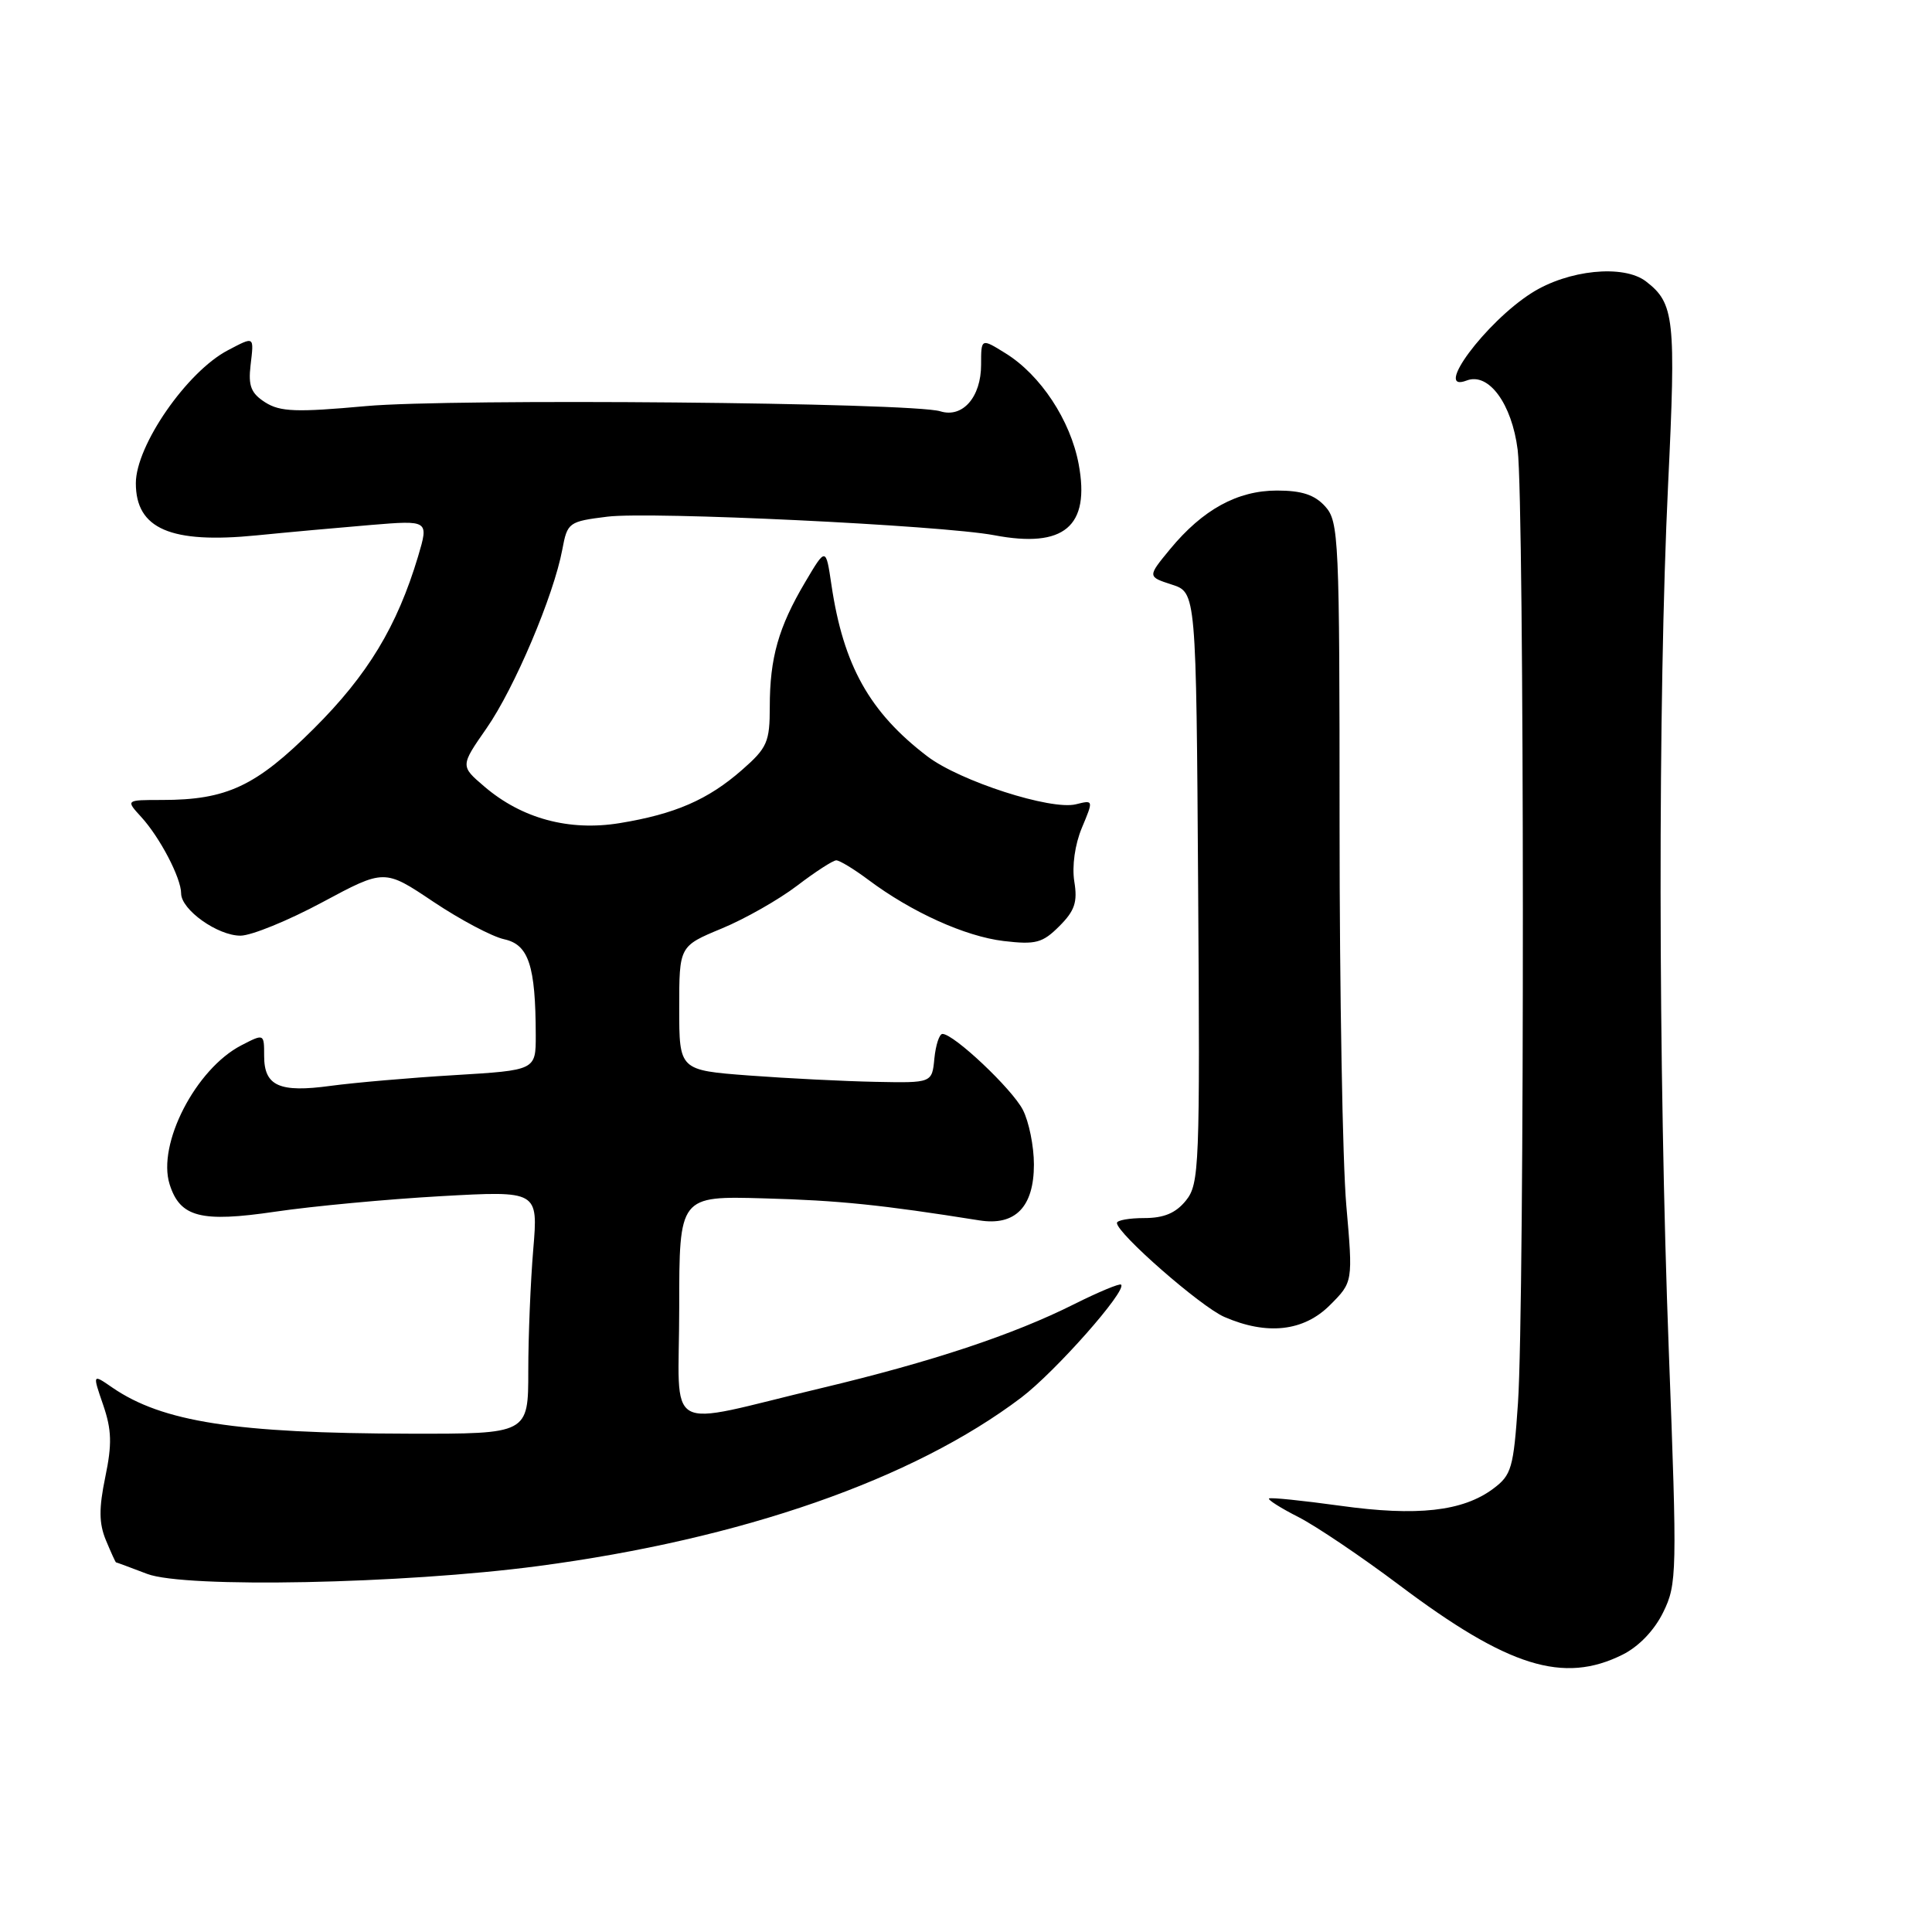 <?xml version="1.0" encoding="UTF-8" standalone="no"?>
<!DOCTYPE svg PUBLIC "-//W3C//DTD SVG 1.1//EN" "http://www.w3.org/Graphics/SVG/1.1/DTD/svg11.dtd" >
<svg xmlns="http://www.w3.org/2000/svg" xmlns:xlink="http://www.w3.org/1999/xlink" version="1.1" viewBox="0 0 256 256">
 <g >
 <path fill="currentColor"
d=" M 215.00 219.25 C 217.16 218.17 219.22 216.02 220.39 213.62 C 222.21 209.91 222.24 208.44 221.13 179.12 C 219.71 141.59 219.67 92.65 221.03 64.23 C 222.09 42.16 221.87 40.19 218.09 37.28 C 215.12 35.01 207.78 35.75 202.95 38.82 C 196.84 42.70 189.82 52.16 194.34 50.42 C 197.25 49.30 200.33 53.49 201.10 59.61 C 201.99 66.80 202.03 172.80 201.14 185.90 C 200.55 194.54 200.29 195.45 197.86 197.26 C 193.82 200.27 187.78 200.94 177.59 199.52 C 172.59 198.83 168.34 198.39 168.15 198.56 C 167.96 198.72 169.72 199.84 172.07 201.03 C 174.41 202.23 180.42 206.28 185.42 210.04 C 199.85 220.89 207.16 223.16 215.00 219.25 Z  M 71.25 207.52 C 98.28 203.95 120.98 196.04 135.32 185.19 C 139.84 181.76 149.35 171.01 148.55 170.22 C 148.36 170.03 145.57 171.19 142.35 172.80 C 134.27 176.86 123.41 180.46 108.84 183.93 C 87.48 189.01 90.00 190.43 90.00 173.31 C 90.00 158.47 90.00 158.47 101.25 158.79 C 111.14 159.06 116.79 159.64 129.79 161.71 C 134.53 162.46 137.00 159.92 137.00 154.30 C 137.00 151.88 136.34 148.62 135.53 147.05 C 134.09 144.27 126.39 137.00 124.88 137.00 C 124.47 137.00 123.99 138.46 123.81 140.25 C 123.50 143.50 123.50 143.50 116.00 143.35 C 111.88 143.27 104.34 142.89 99.25 142.51 C 90.00 141.81 90.00 141.81 90.00 133.59 C 90.00 125.37 90.00 125.37 95.61 123.04 C 98.69 121.77 103.19 119.21 105.62 117.36 C 108.04 115.51 110.38 114.00 110.81 114.00 C 111.25 114.00 113.16 115.16 115.06 116.58 C 120.79 120.87 127.89 124.08 132.99 124.69 C 137.25 125.19 138.14 124.95 140.37 122.72 C 142.41 120.68 142.80 119.53 142.35 116.80 C 142.03 114.78 142.43 111.90 143.35 109.70 C 144.90 106.00 144.90 105.99 142.57 106.57 C 139.27 107.40 127.18 103.50 122.88 100.22 C 115.22 94.38 111.75 88.17 110.17 77.50 C 109.43 72.50 109.43 72.50 106.67 77.17 C 103.16 83.10 102.00 87.18 102.00 93.64 C 102.00 98.32 101.67 99.09 98.32 102.02 C 93.83 105.96 89.45 107.87 82.10 109.07 C 75.41 110.16 69.15 108.47 64.19 104.23 C 60.99 101.50 60.99 101.50 64.47 96.50 C 68.17 91.18 73.37 78.92 74.51 72.81 C 75.18 69.22 75.35 69.10 80.49 68.46 C 86.18 67.75 124.76 69.60 131.74 70.92 C 141.01 72.68 144.47 69.76 142.93 61.50 C 141.84 55.69 137.88 49.69 133.25 46.82 C 130.00 44.80 130.00 44.80 130.00 48.33 C 130.00 52.62 127.55 55.42 124.60 54.50 C 120.86 53.33 59.89 52.78 48.50 53.81 C 39.25 54.65 37.13 54.57 35.15 53.32 C 33.27 52.12 32.88 51.15 33.20 48.41 C 33.66 44.49 33.75 44.55 30.20 46.41 C 24.78 49.24 18.00 59.03 18.00 64.03 C 18.00 70.08 22.62 72.07 34.00 70.94 C 38.12 70.53 44.95 69.91 49.16 69.56 C 56.82 68.93 56.82 68.93 55.40 73.72 C 52.62 82.99 48.74 89.42 41.58 96.55 C 33.91 104.19 30.05 106.00 21.46 106.00 C 16.65 106.00 16.65 106.00 18.71 108.25 C 21.19 110.96 24.00 116.34 24.00 118.38 C 24.00 120.55 28.86 124.00 31.88 123.98 C 33.32 123.97 38.20 121.98 42.72 119.55 C 50.94 115.14 50.94 115.14 57.41 119.48 C 60.97 121.86 65.20 124.11 66.82 124.46 C 70.05 125.17 70.97 127.95 70.99 137.15 C 71.00 141.81 71.00 141.81 60.25 142.46 C 54.34 142.81 46.94 143.46 43.82 143.88 C 37.02 144.81 35.00 143.91 35.00 139.92 C 35.00 136.95 35.00 136.95 31.98 138.51 C 25.94 141.63 20.79 151.62 22.48 156.94 C 23.86 161.30 26.62 162.01 36.50 160.55 C 41.45 159.82 51.31 158.90 58.41 158.50 C 71.31 157.78 71.31 157.78 70.66 165.54 C 70.30 169.81 70.00 177.06 70.00 181.65 C 70.00 190.00 70.00 190.00 54.25 189.97 C 31.19 189.92 21.53 188.42 14.87 183.85 C 12.25 182.04 12.25 182.04 13.67 186.16 C 14.80 189.46 14.86 191.35 13.95 195.72 C 13.09 199.88 13.11 201.85 14.03 204.08 C 14.70 205.69 15.30 207.01 15.37 207.02 C 15.44 207.02 17.30 207.71 19.50 208.55 C 24.52 210.46 53.38 209.88 71.25 207.52 Z  M 176.22 172.94 C 179.28 169.88 179.28 169.88 178.39 159.69 C 177.90 154.08 177.50 131.44 177.50 109.36 C 177.50 71.30 177.40 69.11 175.60 67.11 C 174.20 65.56 172.50 65.00 169.21 65.00 C 163.96 65.00 159.37 67.52 155.03 72.78 C 152.04 76.41 152.04 76.41 155.27 77.46 C 158.50 78.50 158.50 78.50 158.76 117.63 C 159.01 154.66 158.92 156.87 157.14 159.08 C 155.80 160.74 154.22 161.40 151.63 161.40 C 149.63 161.40 148.00 161.69 148.00 162.05 C 148.00 163.43 159.12 173.15 162.23 174.50 C 167.89 176.96 172.74 176.42 176.22 172.94 Z "/>
</g>
</svg>